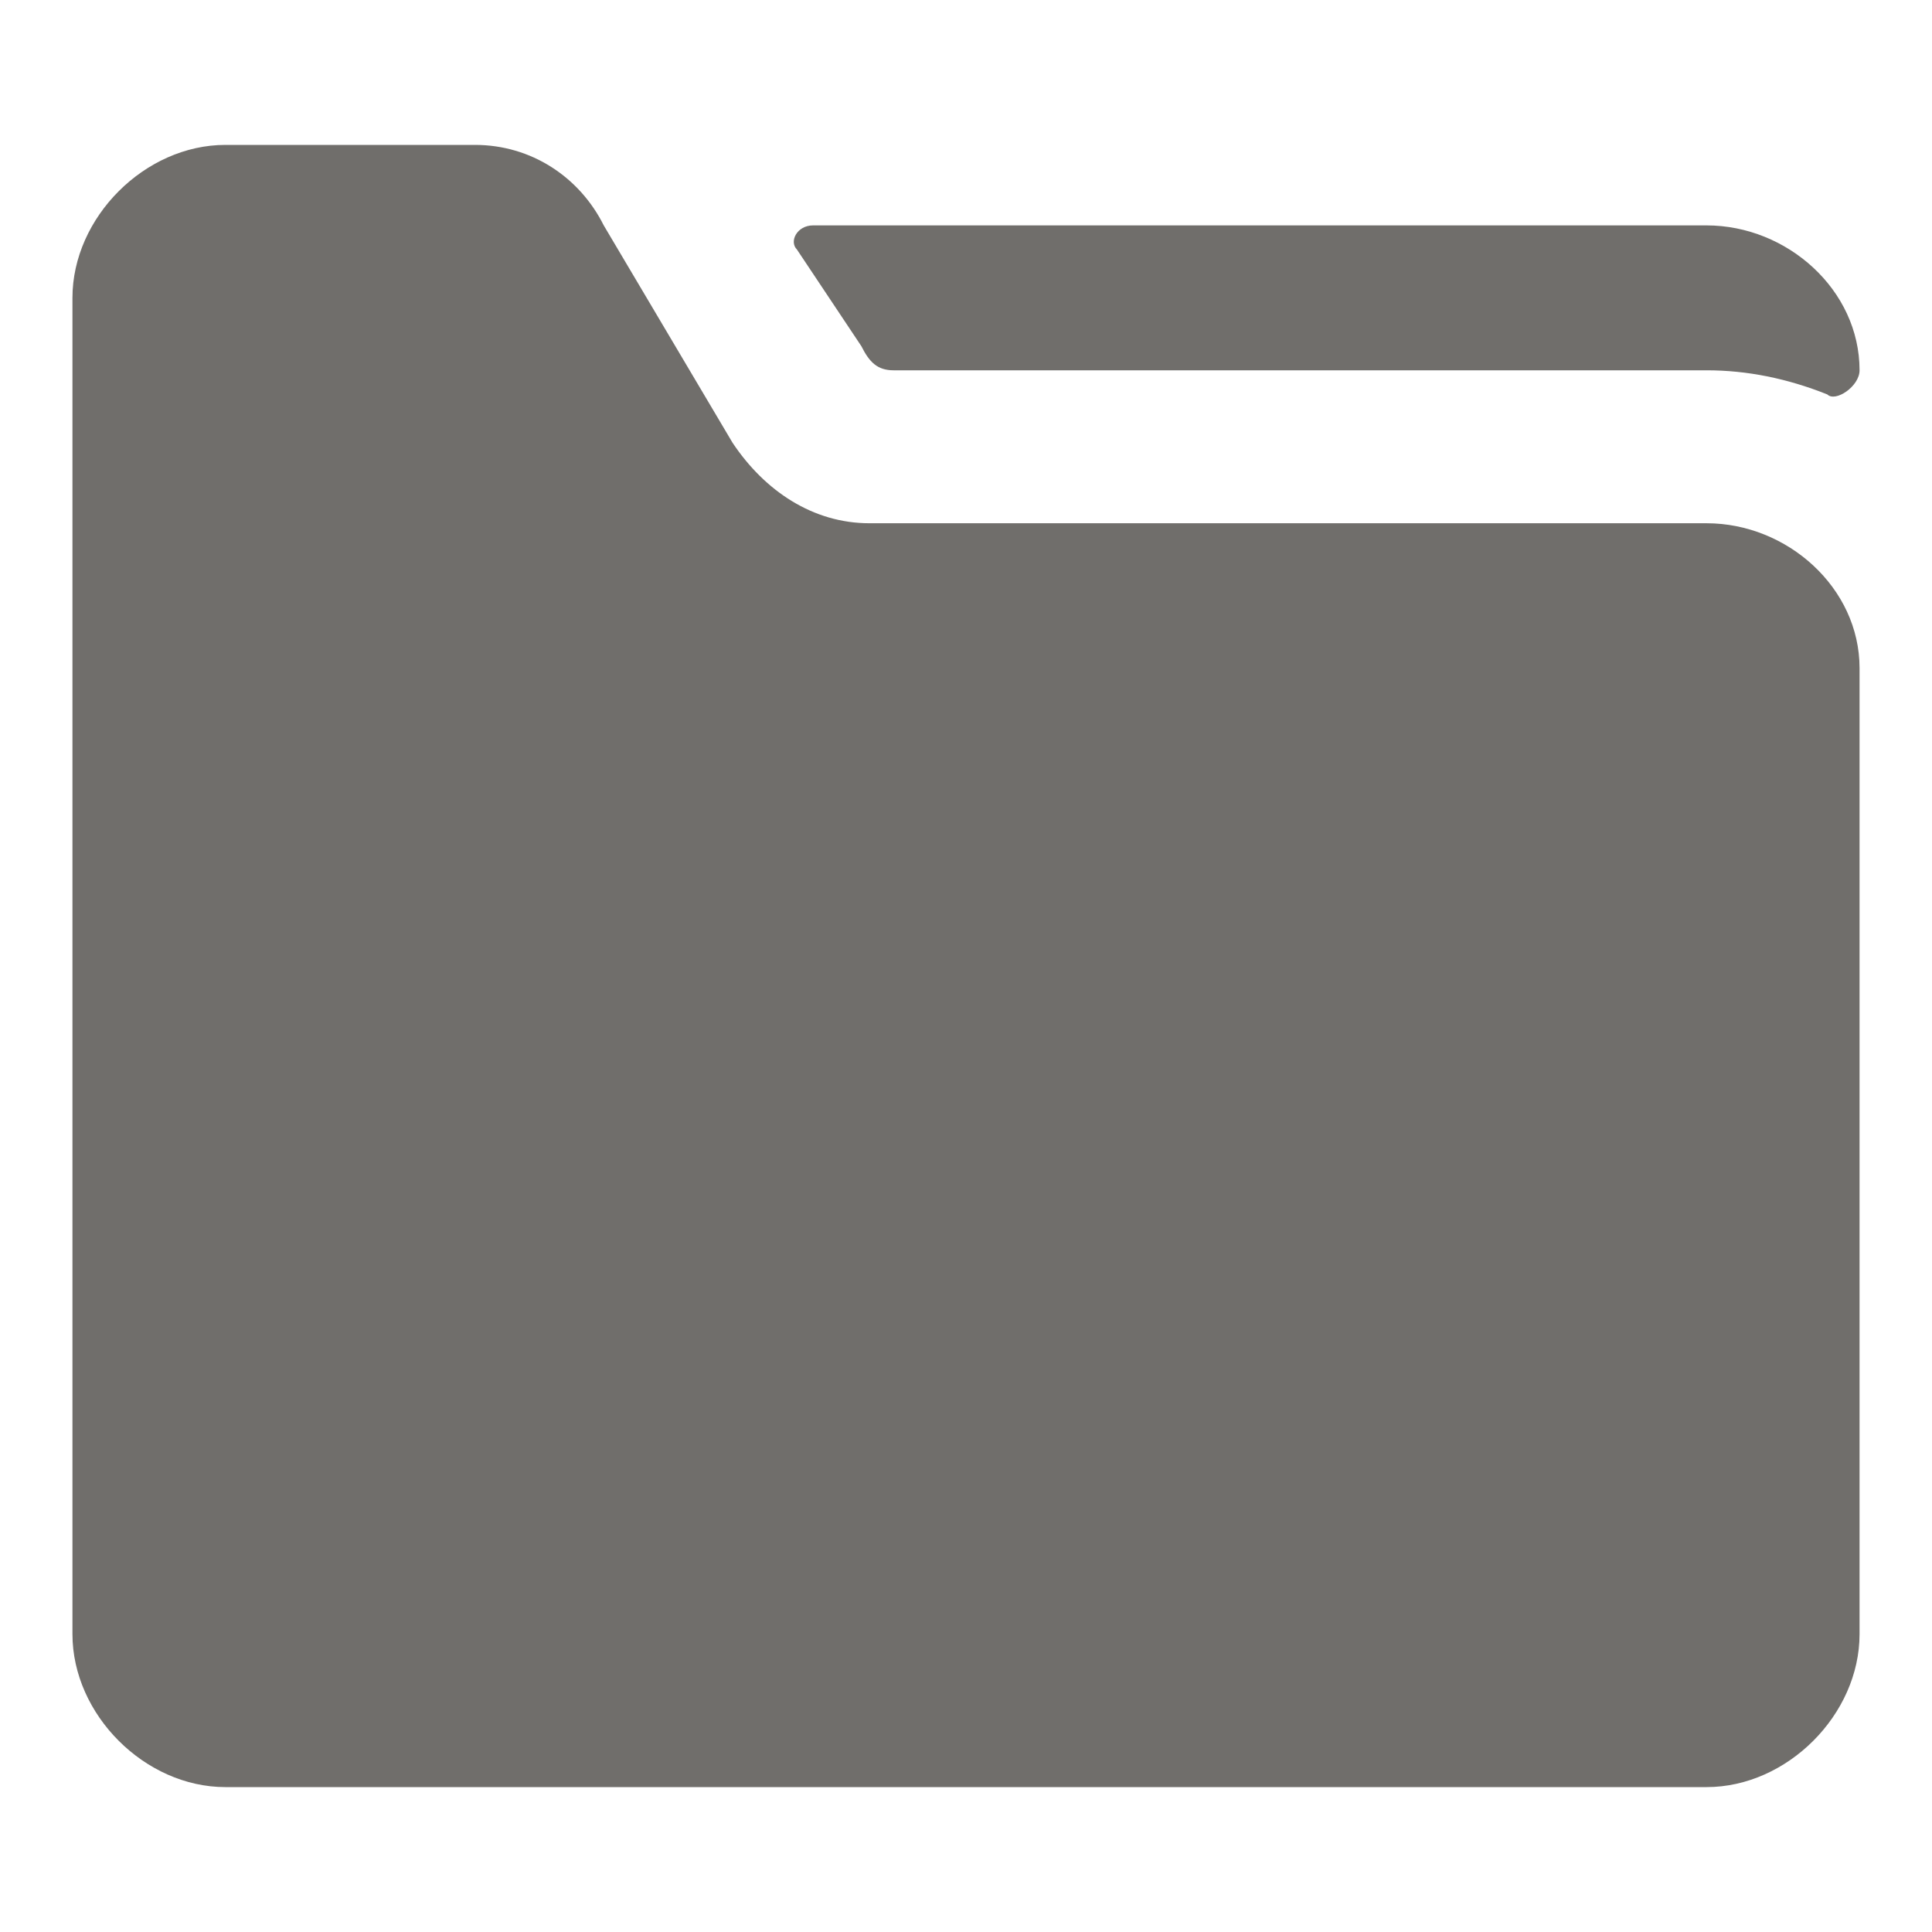 <svg xmlns="http://www.w3.org/2000/svg" viewBox="0 0 24 24" id="open_folder" width="100%" height="100%">
    <path d="M21.2 6.5H10.8c-.7 0-1.3-.4-1.7-1L7.5 2.8c-.3-.6-.9-1-1.6-1H2.8c-1 0-1.9.9-1.9 1.9v16.6c0 1 .9 1.9 1.9 1.9h18.4c1 0 1.9-.9 1.9-1.9v-12c0-1-.9-1.8-1.9-1.8zm0-3.7H10.1c-.2 0-.3.2-.2.3l.8 1.2c.1.2.2.3.4.3h10.1c.5 0 1 .1 1.5.3.1.1.4-.1.4-.3 0-1-.9-1.8-1.9-1.8z" fill="#706e6b"></path>
</svg>
